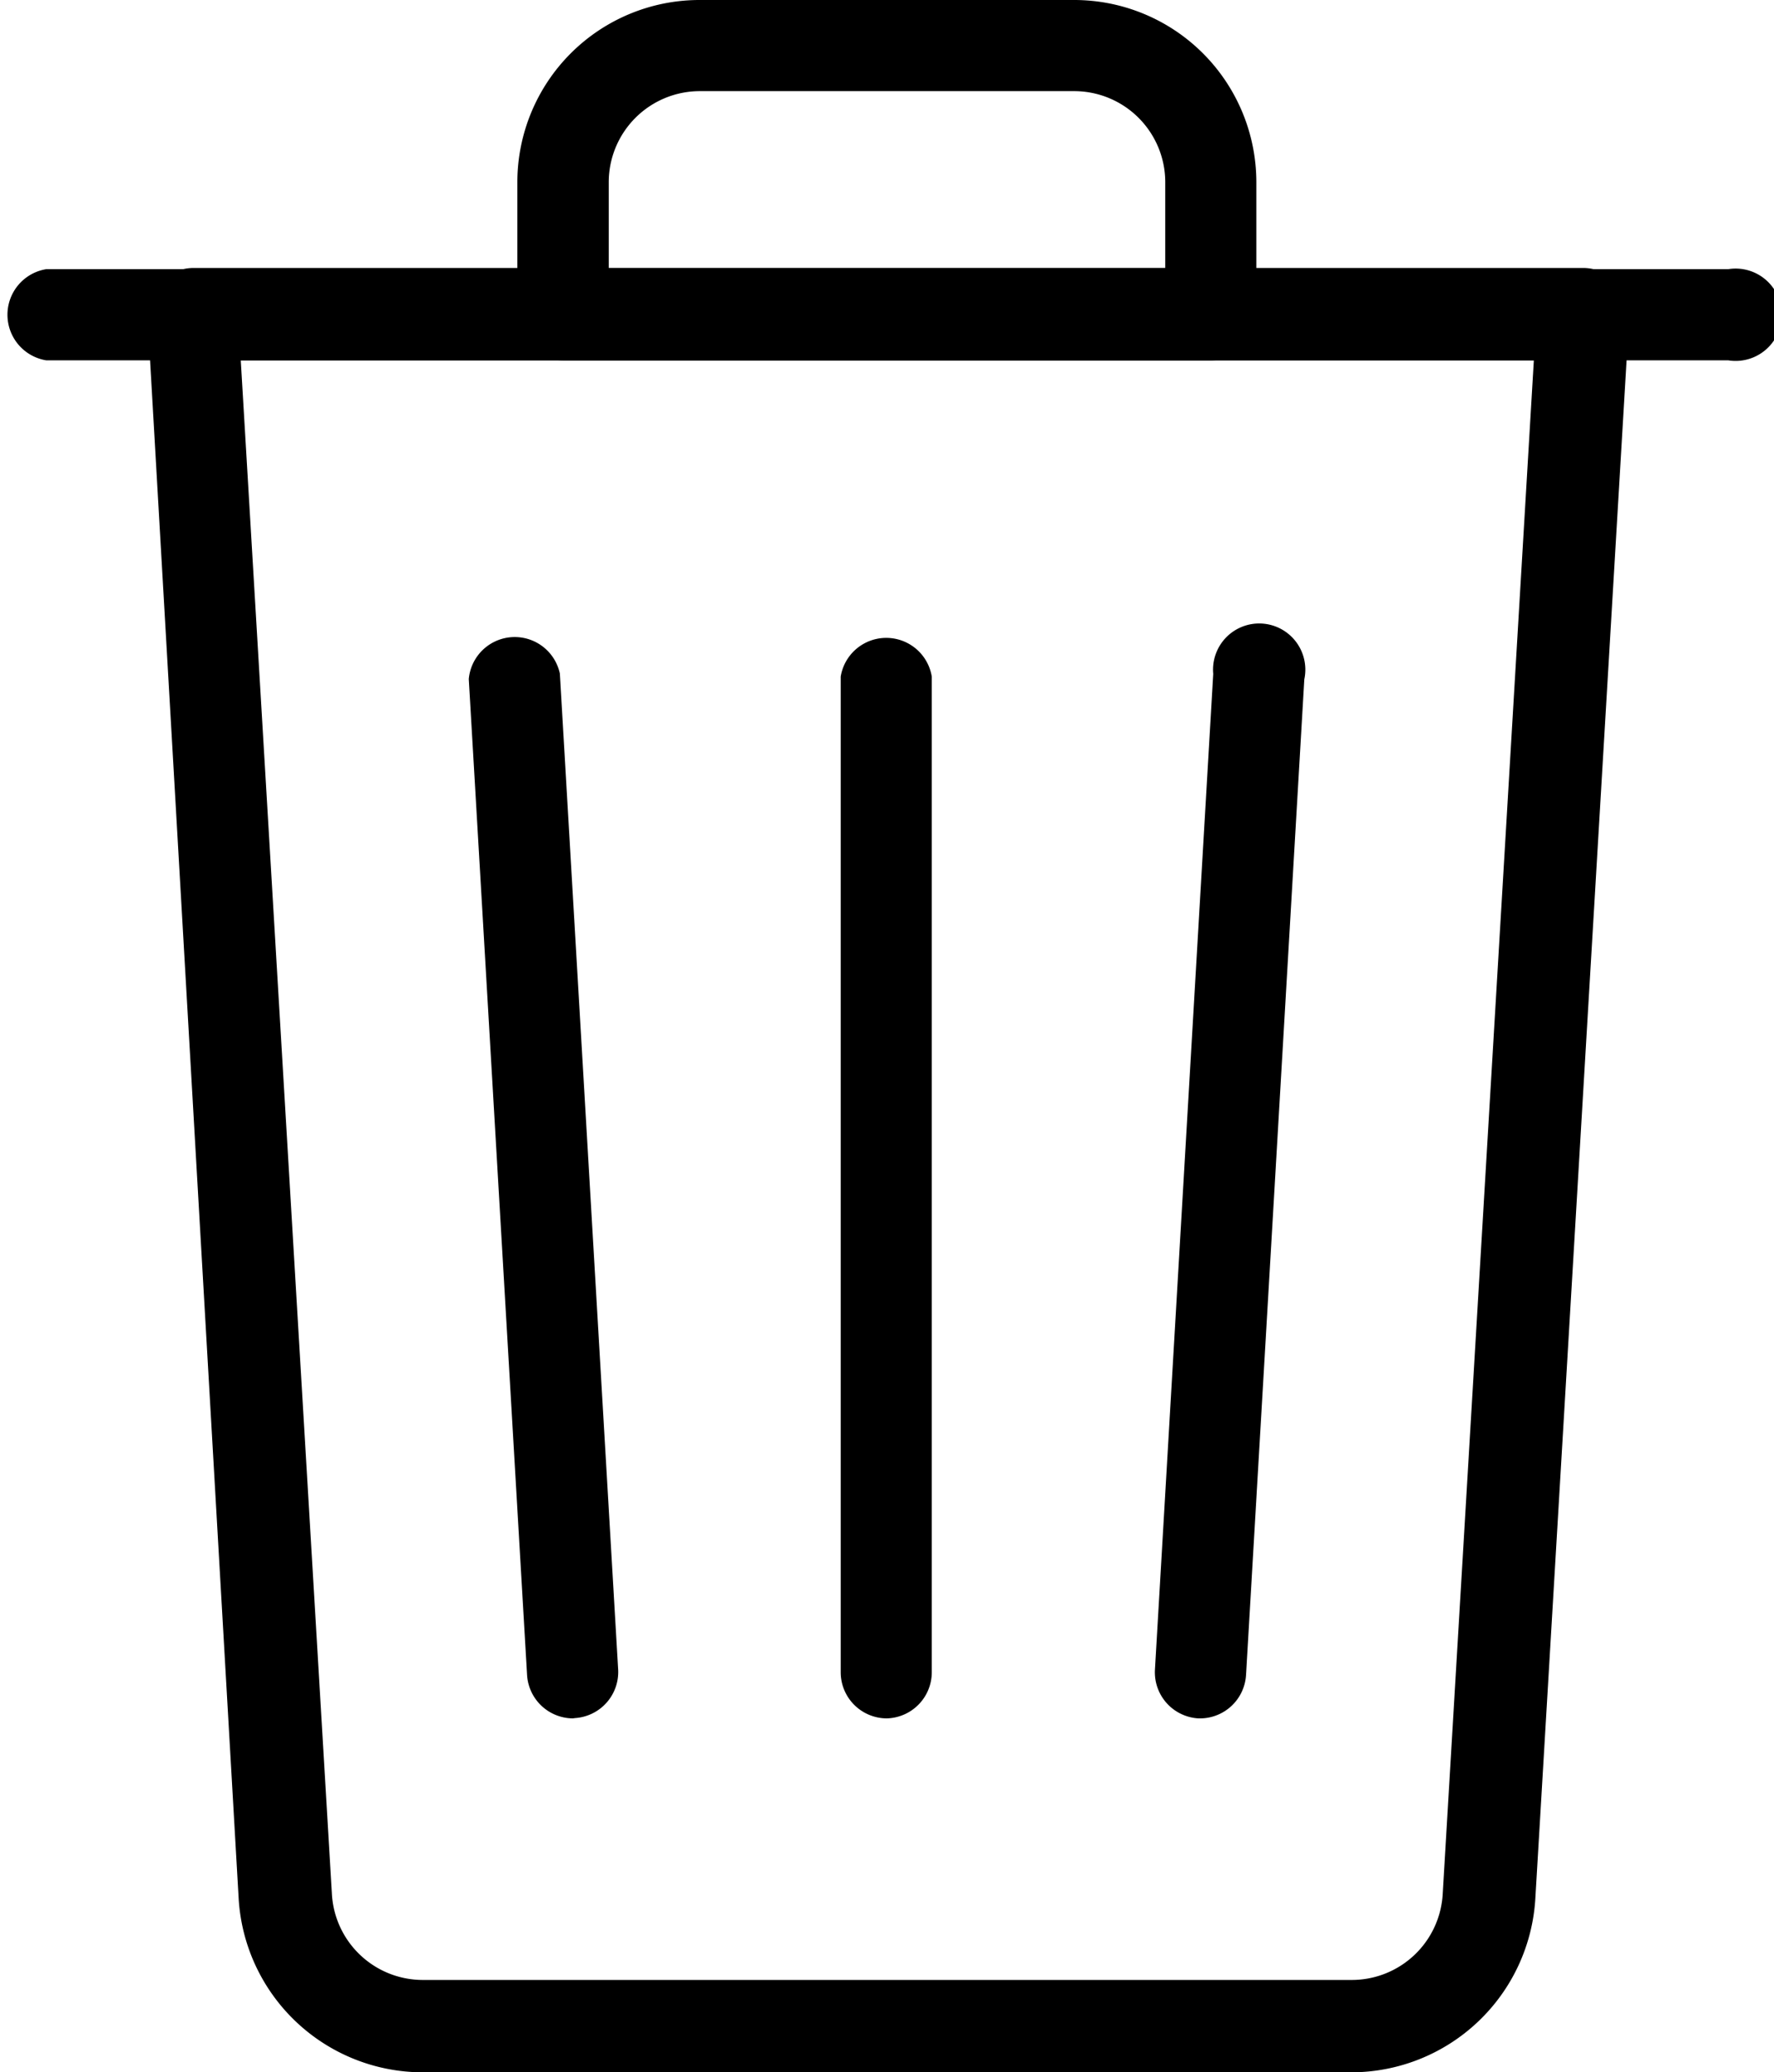 <svg xmlns="http://www.w3.org/2000/svg" width="5.843" height="6.821" viewBox="0 0 5.843 6.821"><g transform="translate(0 0)"><path d="M39.811,38.573H36.752A.608.608,0,0,1,36.146,38l-.3-5.206a.152.152,0,0,1,.151-.16h4.578a.152.152,0,0,1,.151.16L40.417,38A.608.608,0,0,1,39.811,38.573Zm-3.658-5.635.3,5.045a.3.3,0,0,0,.3.286h3.059a.3.3,0,0,0,.3-.286l.3-5.045H36.153Z" transform="translate(-35.36 -31.752)"/><path d="M23.768,32.938h-5.54a.152.152,0,0,1,0-.3h5.54a.152.152,0,1,1,0,.3Z" transform="translate(-18.076 -31.752)"/><path d="M83.349,1.186H81.218a.152.152,0,0,1-.152-.152V.6a.6.6,0,0,1,.6-.6H82.9a.6.6,0,0,1,.6.6v.434A.152.152,0,0,1,83.349,1.186ZM81.37.883H83.2V.6a.3.3,0,0,0-.3-.3H81.667a.3.3,0,0,0-.3.3V.883Z" transform="translate(-79.362)"/><path d="M158.8,80.276h-.009a.152.152,0,0,1-.143-.16l.192-3.278a.152.152,0,1,1,.3.018l-.192,3.278A.152.152,0,0,1,158.8,80.276Z" transform="translate(-154.844 -74.62)"/><path d="M75.471,80.275a.152.152,0,0,1-.151-.143l-.192-3.278a.152.152,0,0,1,.3-.018l.192,3.278a.152.152,0,0,1-.142.16Z" transform="translate(-73.584 -74.619)"/><path d="M120.586,80.278a.152.152,0,0,1-.152-.152V76.849a.152.152,0,0,1,.3,0v3.278A.152.152,0,0,1,120.586,80.278Z" transform="translate(-117.665 -74.622)"/></g></svg>